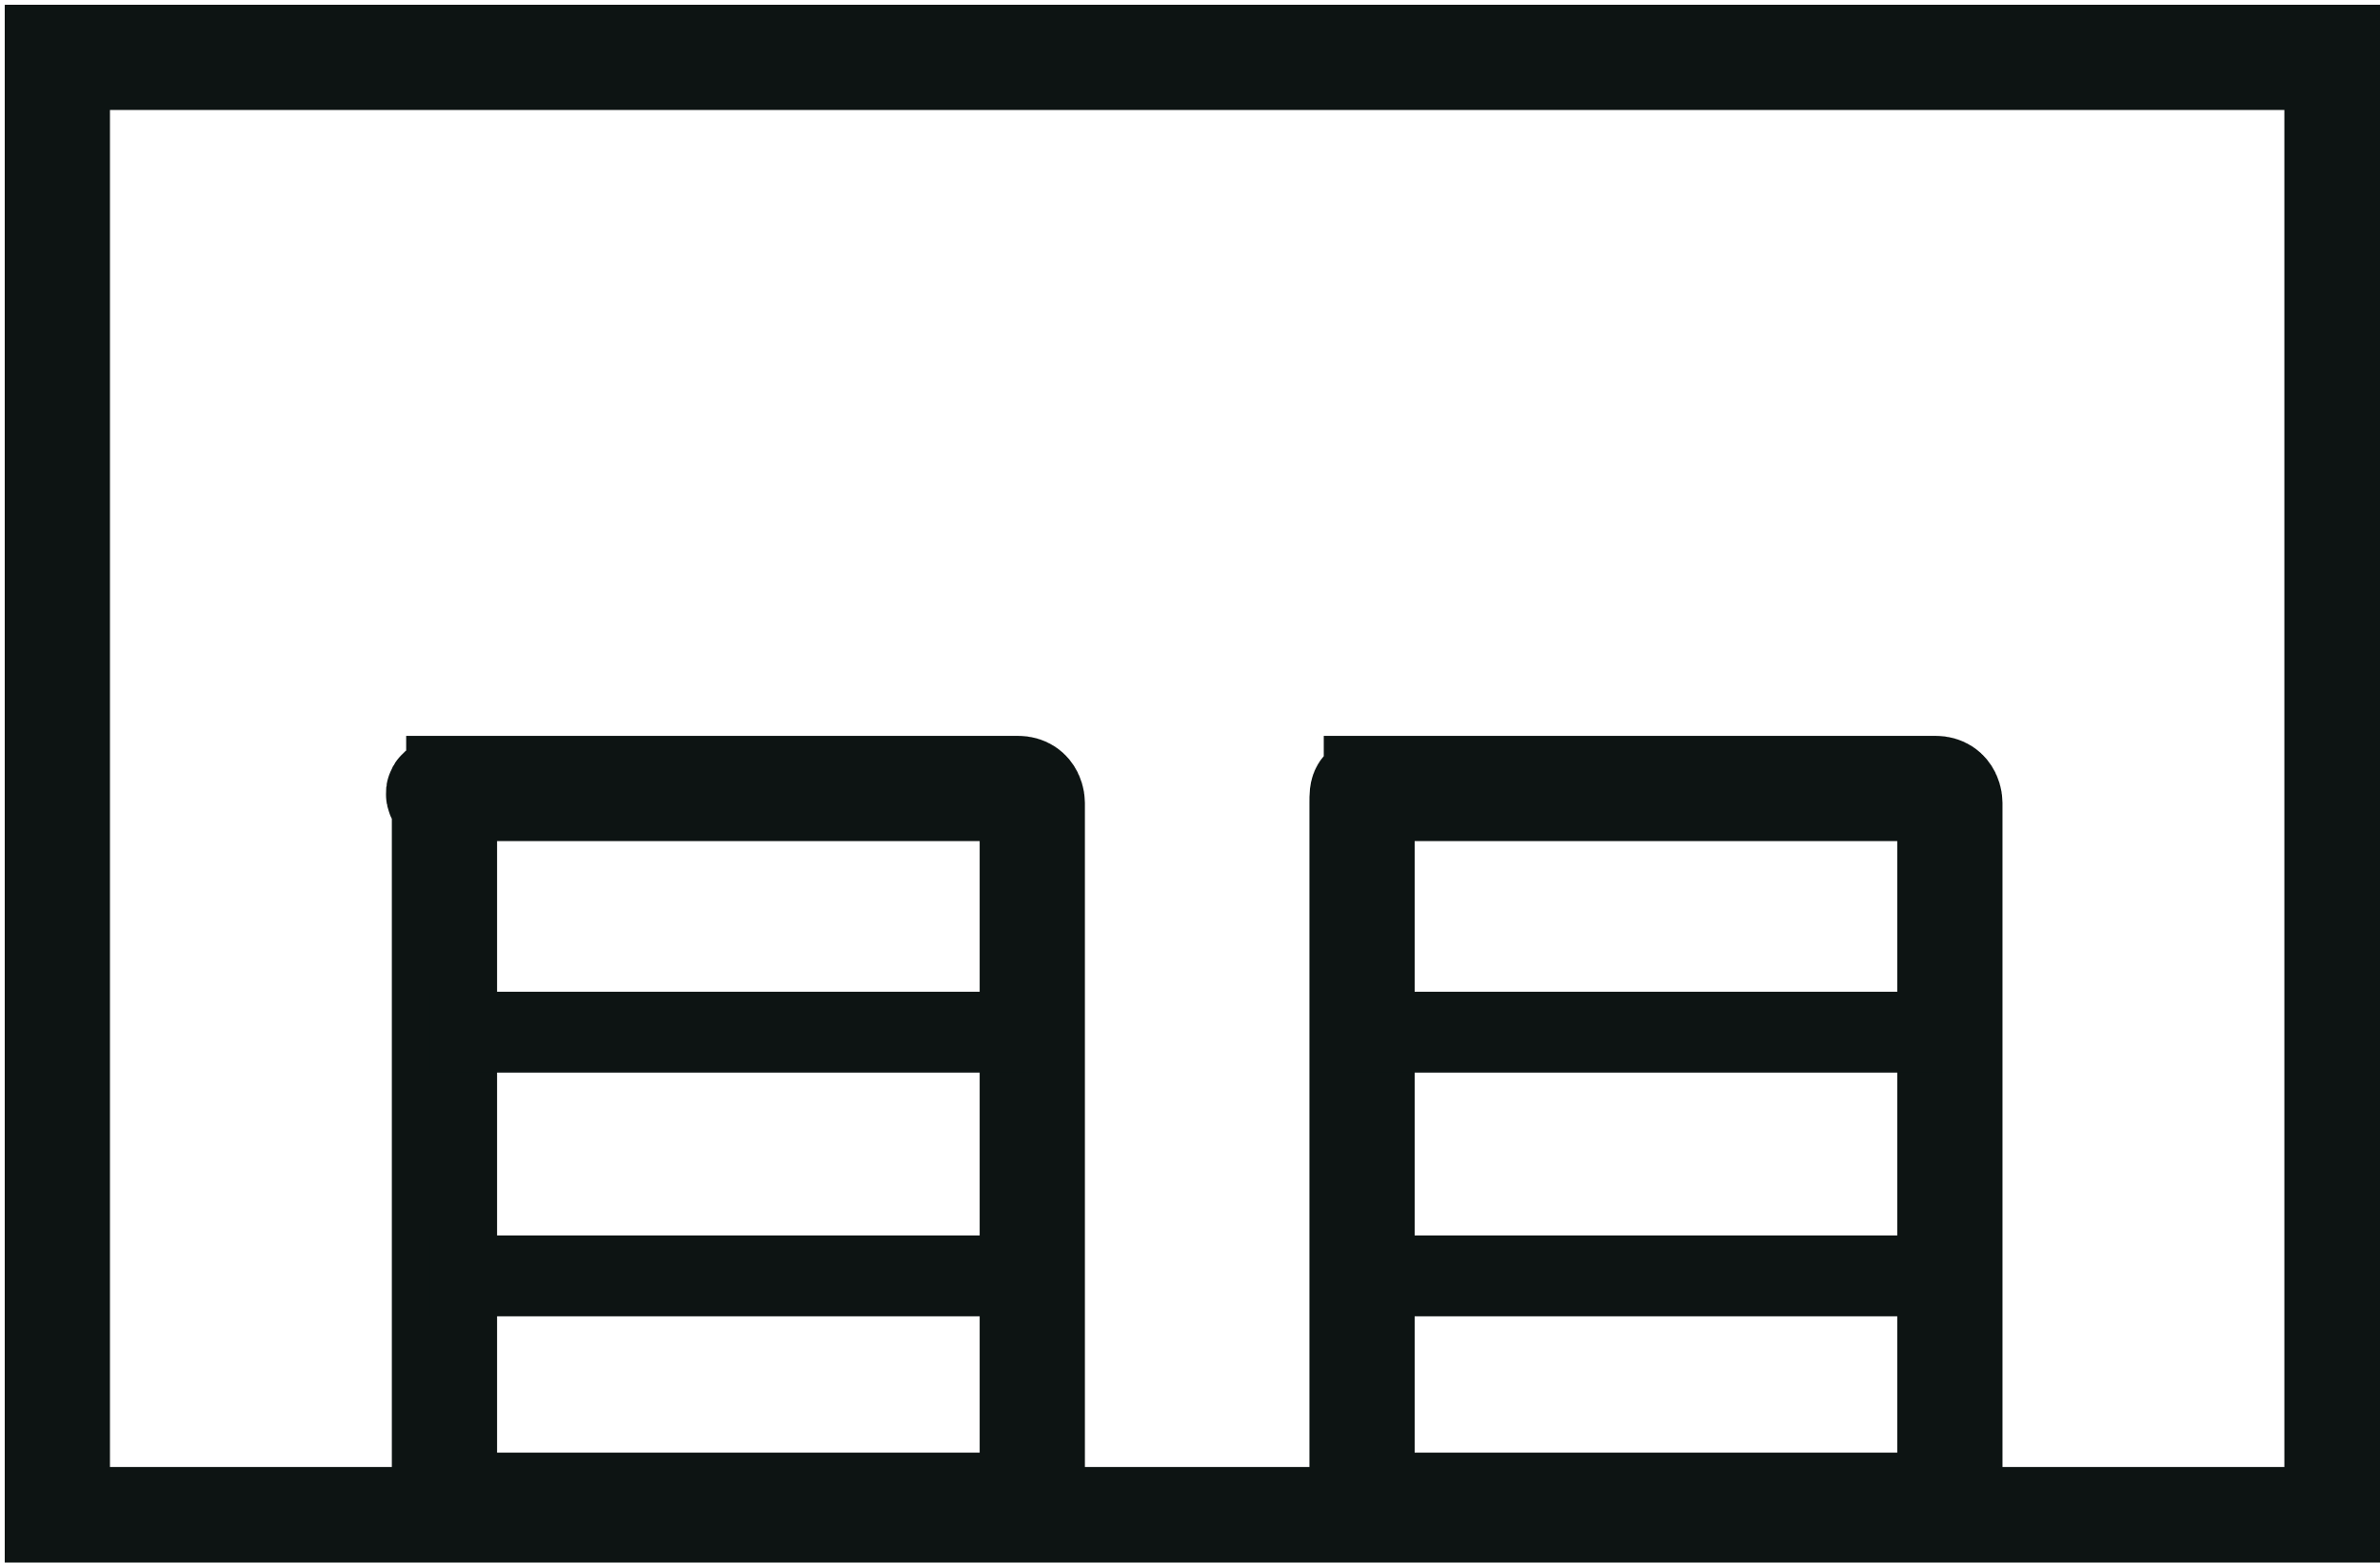 <svg xmlns="http://www.w3.org/2000/svg" viewBox="0 0 16.6 10.9"><path fill="none" stroke="#0D1413" stroke-width=".734" stroke-miterlimit="10" d="M.4.4h15.9v10.2H.4z"/><path fill="none" stroke="#0D1413" stroke-width=".734" stroke-miterlimit="10" d="M3.2 5.5h3.9c.1 0 .1.1.1.1v4.8c0 .1-.1.1-.1.1H3.2c-.1 0-.1-.1-.1-.1V5.6c-.1-.1 0-.1.1-.1zM9.6 5.5h3.9c.1 0 .1.1.1.1v4.8c0 .1-.1.1-.1.1H9.6c-.1 0-.1-.1-.1-.1V5.6c0-.1 0-.1.1-.1z"/><path fill="none" stroke="#0D1413" stroke-width=".564" stroke-miterlimit="10" d="M3 7.2h4.2M3 8.9h4.2M9.4 7.2h4.2M9.4 8.9h4.2"/></svg>